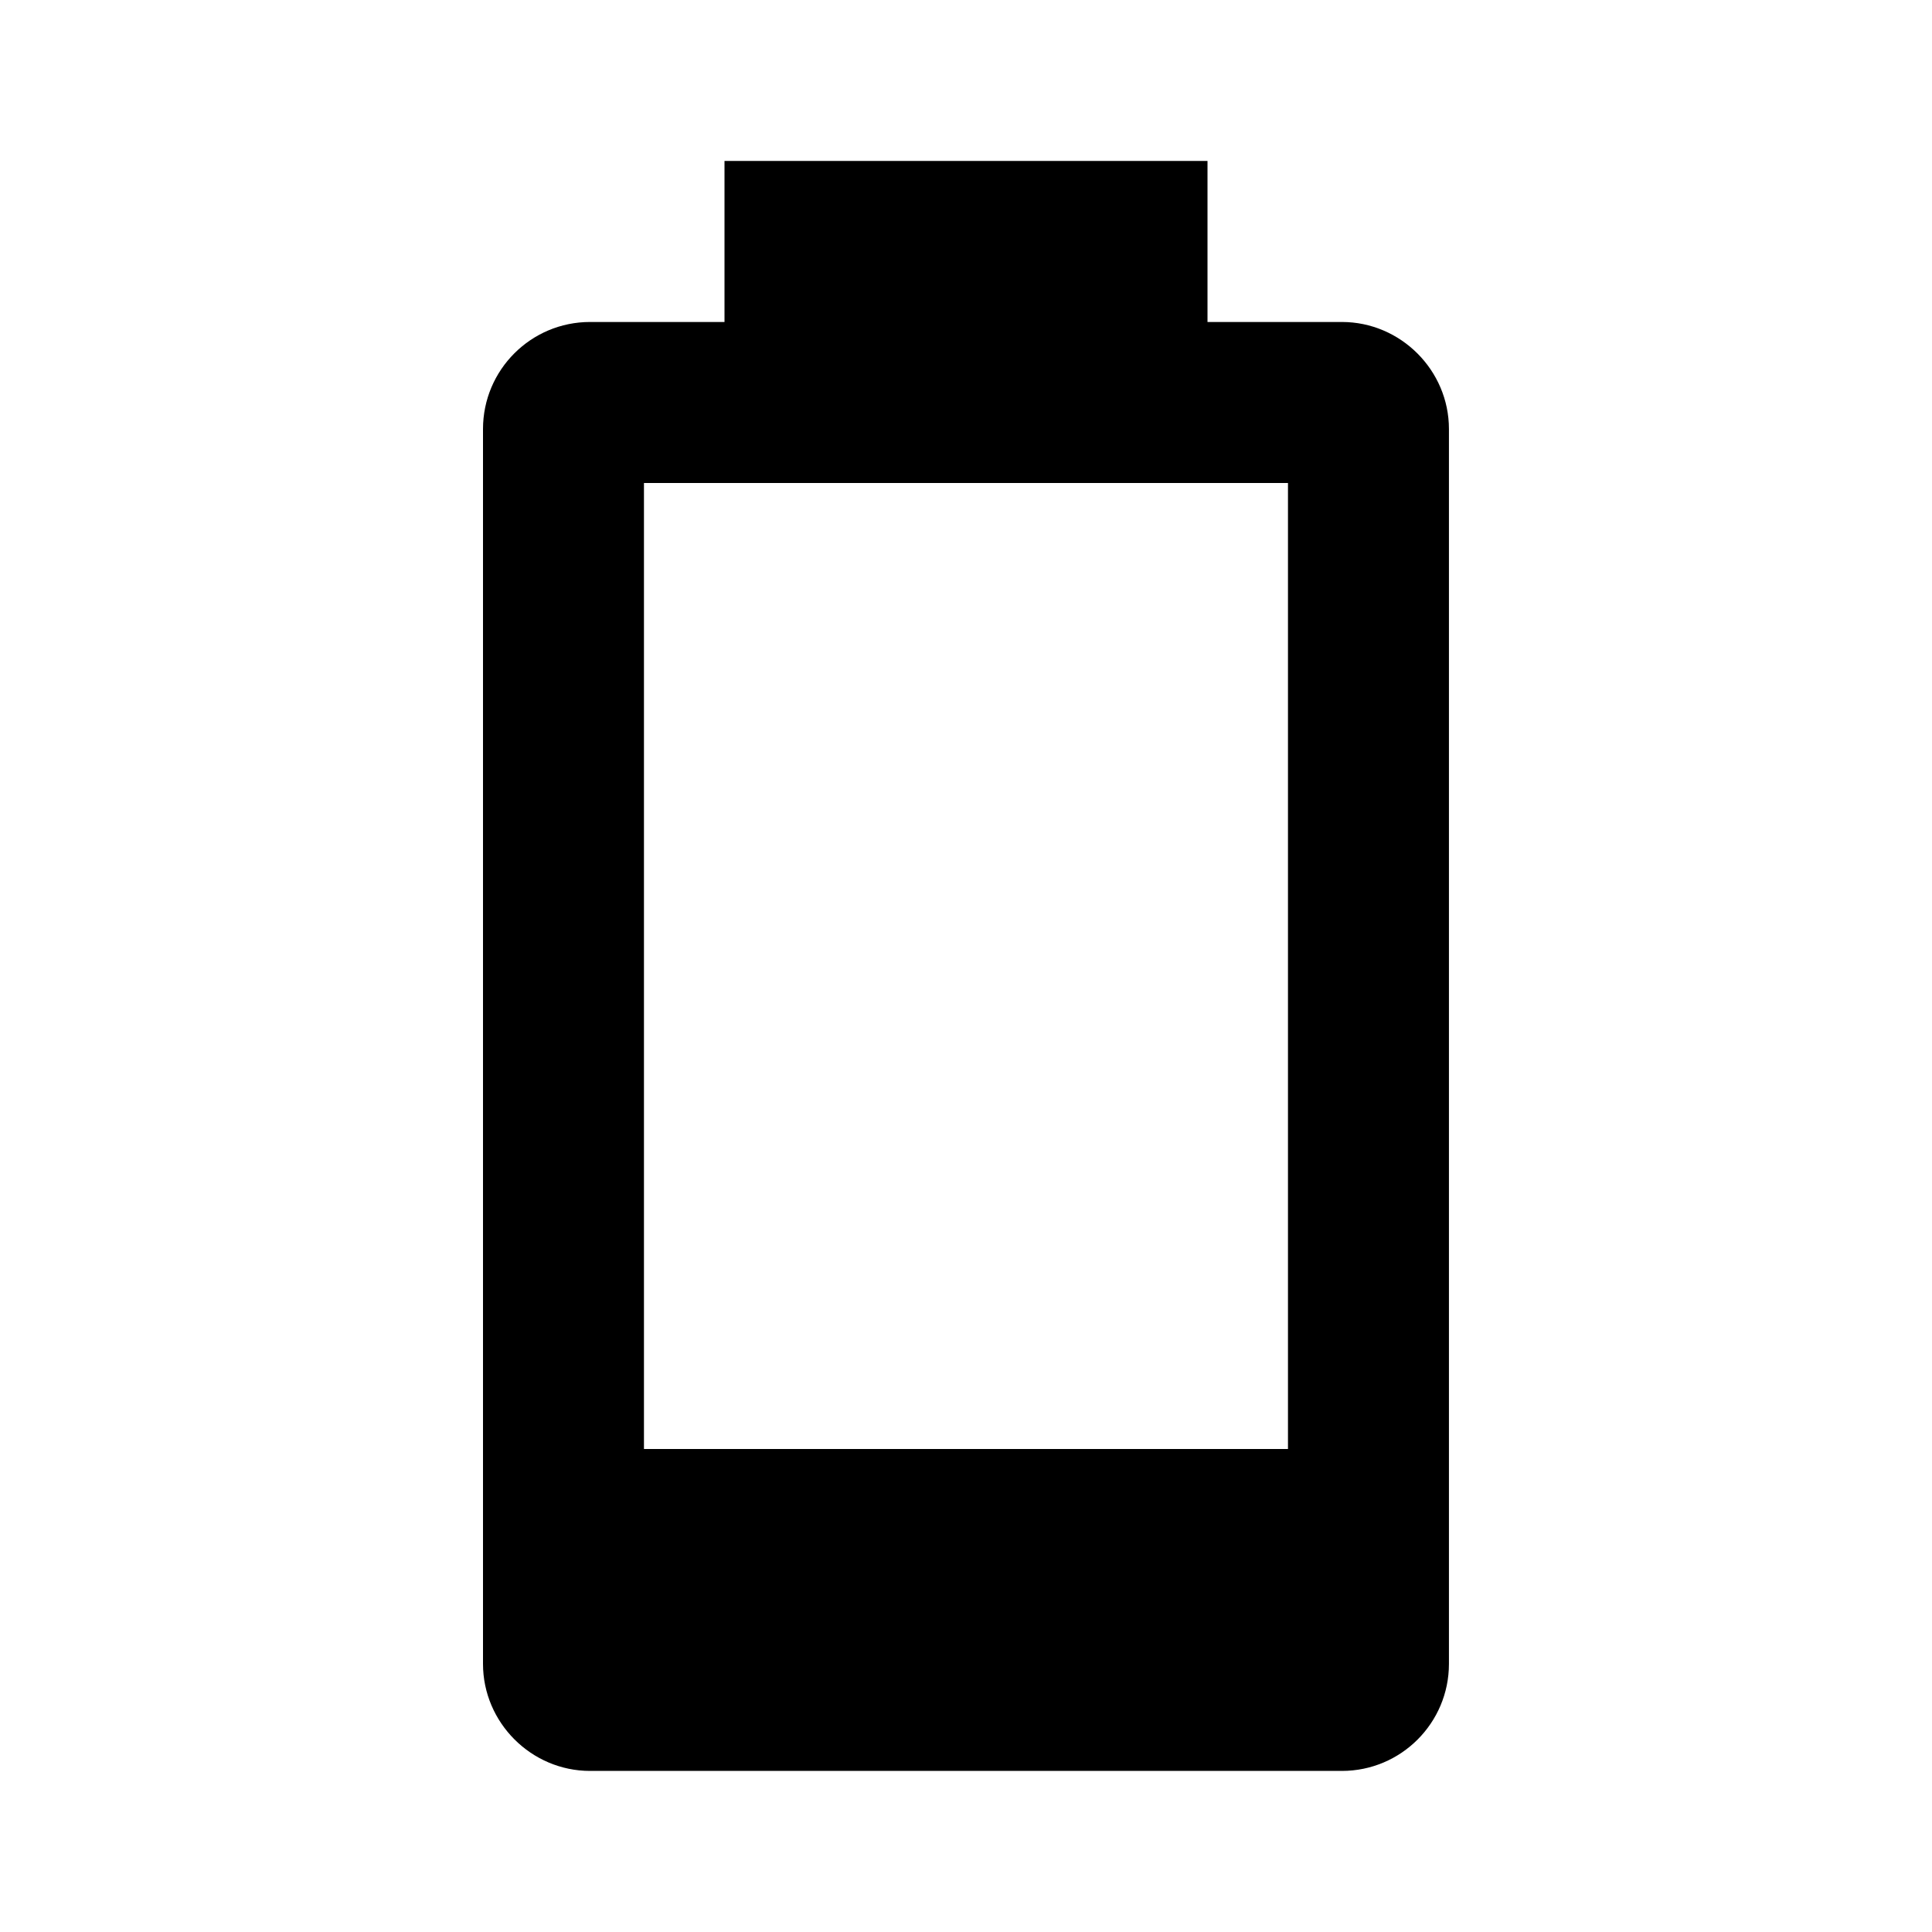 <!-- Generated by IcoMoon.io -->
<svg version="1.1" xmlns="http://www.w3.org/2000/svg" width="32" height="32" viewBox="0 0 32 32">
<title>battery-</title>
<path d="M21.333 24h-10.667v-16h10.667M22.227 5.333h-2.227v-2.667h-8v2.667h-2.227c-0.979 0-1.773 0.794-1.773 1.773v0 20.453c0 0.973 0.8 1.773 1.773 1.773h12.453c0.979 0 1.773-0.794 1.773-1.773v0-20.453c0-0.973-0.8-1.773-1.773-1.773z"></path>
</svg>

